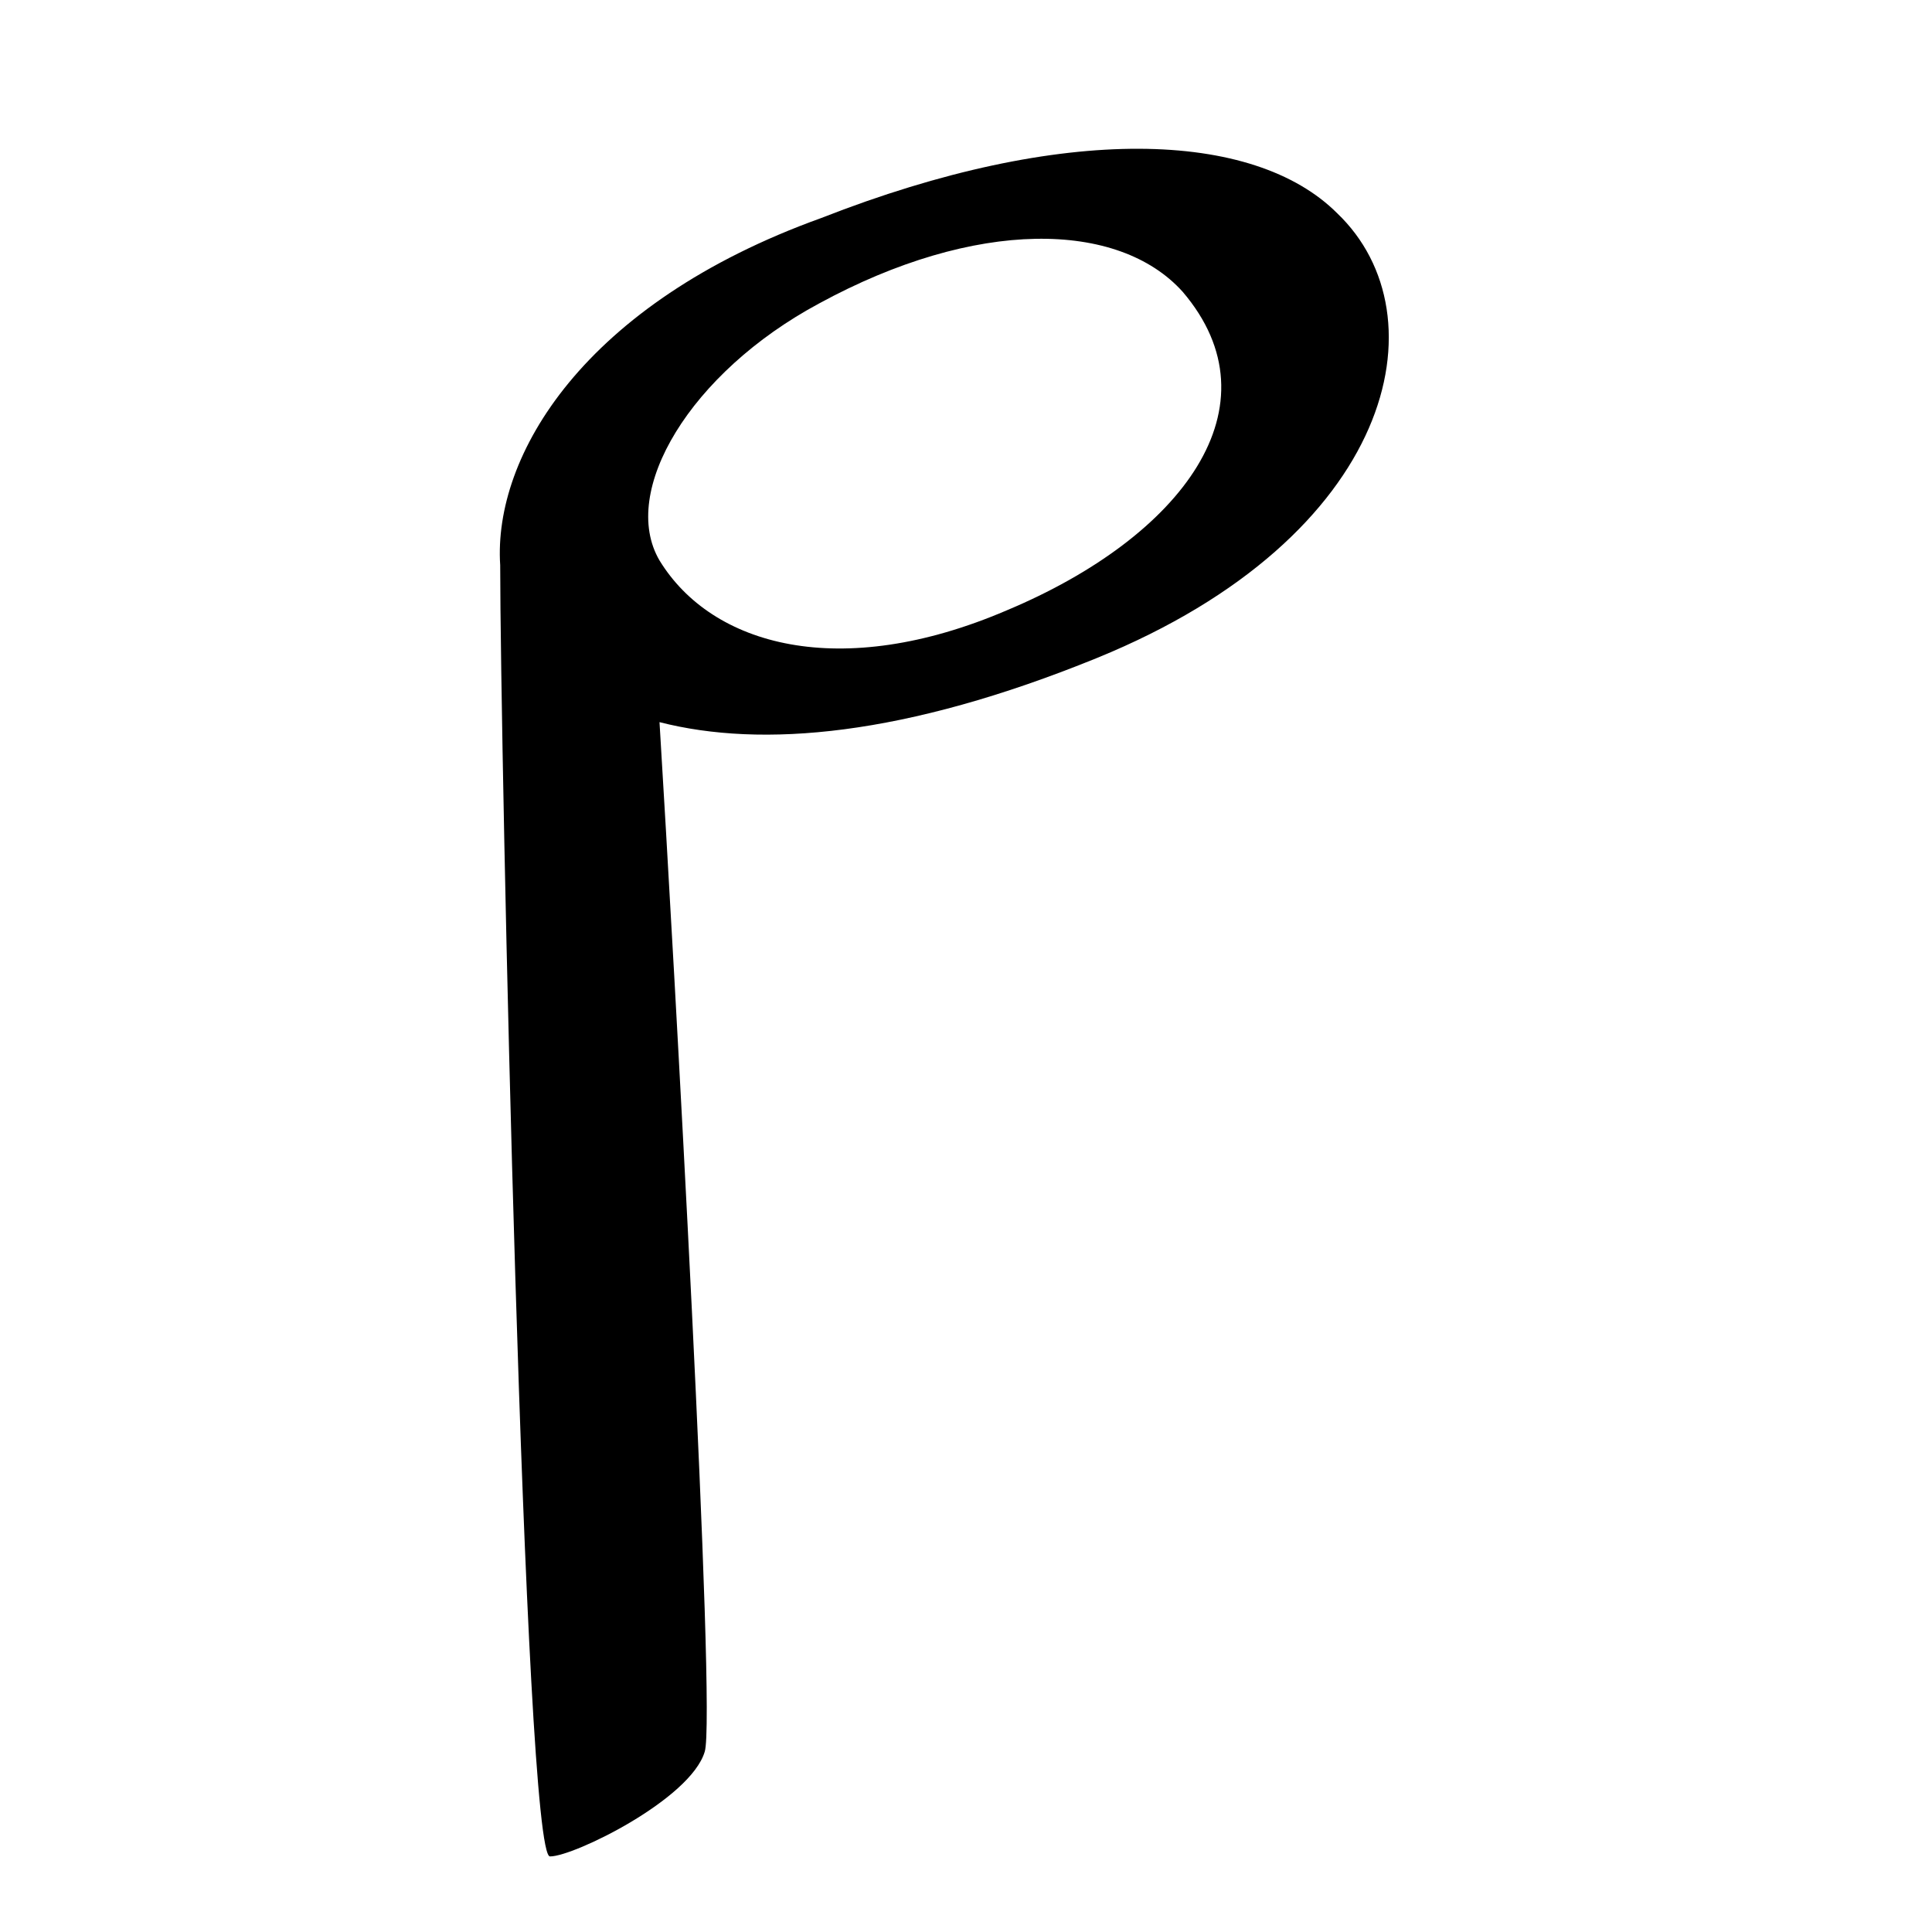 <?xml version="1.0" encoding="utf-8"?>
<!-- Generator: Adobe Illustrator 23.0.2, SVG Export Plug-In . SVG Version: 6.00 Build 0)  -->
<svg version="1.1" id="Capa_1" xmlns="http://www.w3.org/2000/svg" xmlns:xlink="http://www.w3.org/1999/xlink" x="0px" y="0px"
	 viewBox="0 0 1000 1000" style="enable-background:new 0 0 1000 1000;" xml:space="preserve">
<path d="M521.06,315.93c-86.16,36.92-152.62,18.46-179.7-25.85c-20.92-35.69,16-97.23,82.46-132.93
	c81.23-44.31,155.08-43.08,188.31-6.15C662.6,210.08,612.13,277.78,521.06,315.93z M692.14,110.39
	c-43.08-43.08-141.54-46.77-267.08,2.46c-123.08,44.31-169.85,123.08-166.16,179.7c0,91.08,12.31,670.79,25.85,668.33
	c12.31,0,72.62-29.54,80-54.16c6.15-18.46-16-412.32-23.39-532.94c52.92,13.54,126.77,7.38,226.47-33.23
	C721.68,277.78,747.52,163.31,692.14,110.39z"/>
</svg>
